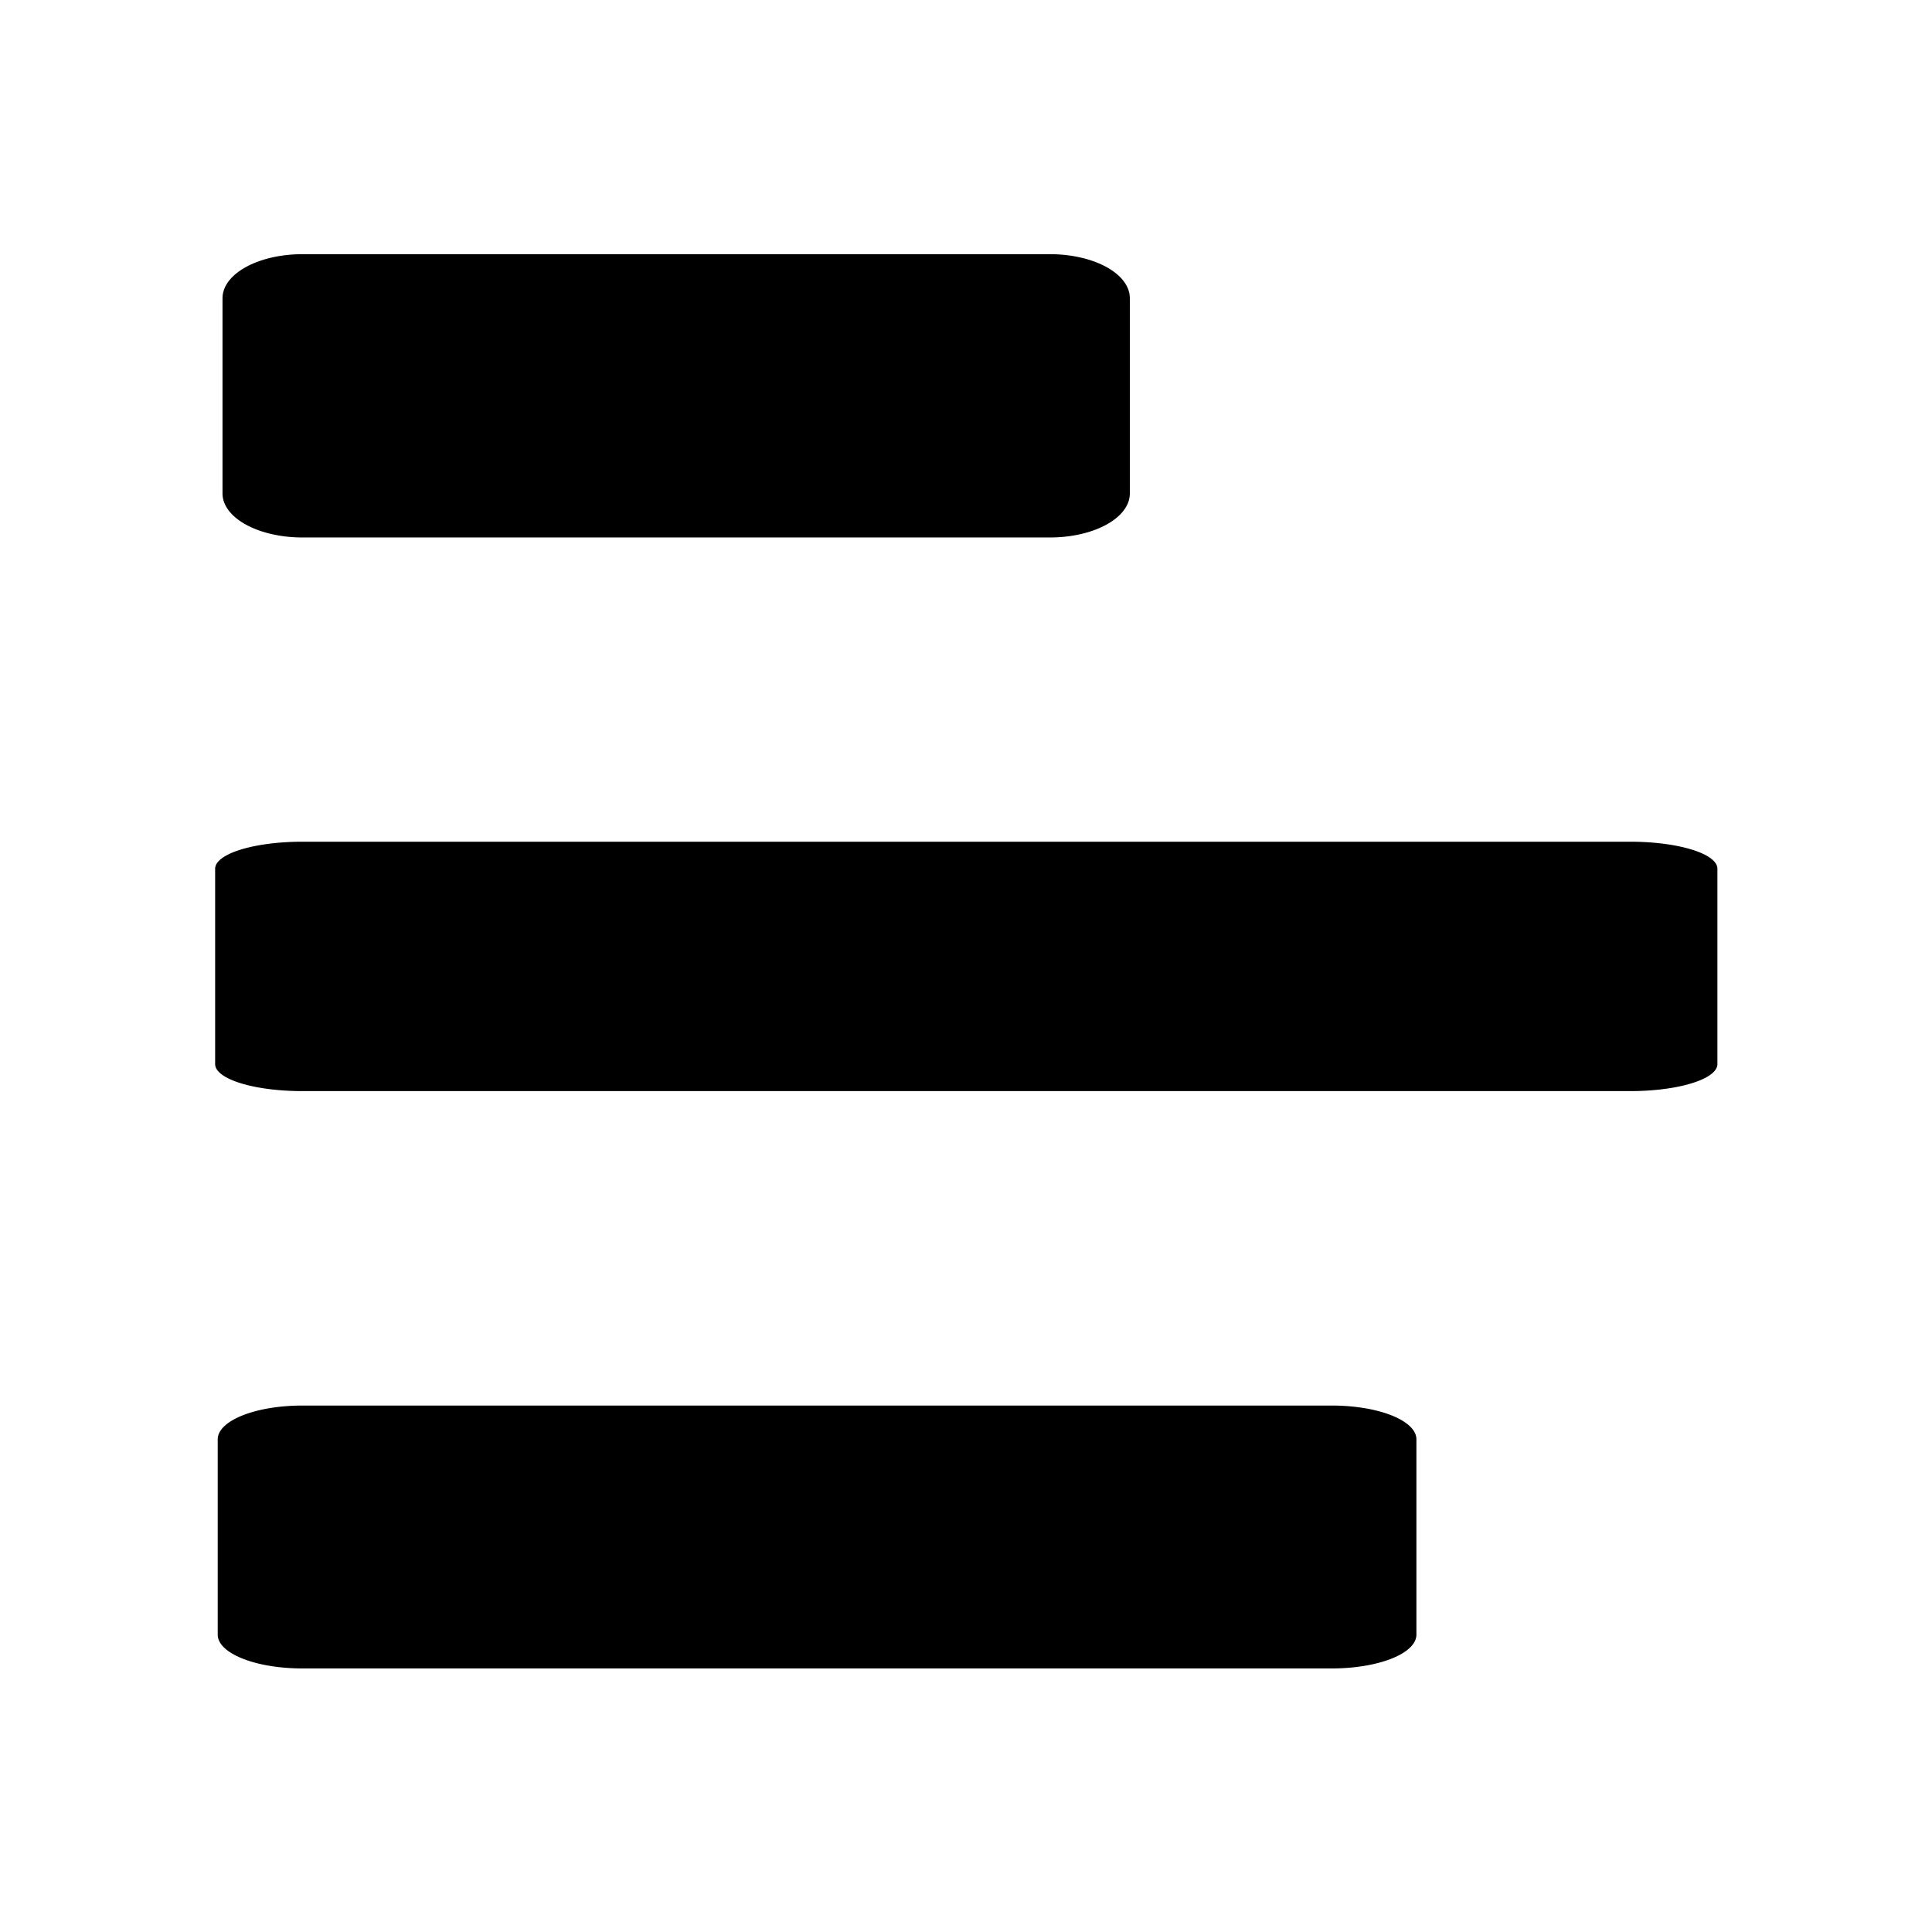 <?xml version="1.0" encoding="UTF-8" standalone="no"?>
<!DOCTYPE svg PUBLIC "-//W3C//DTD SVG 1.1//EN" "http://www.w3.org/Graphics/SVG/1.1/DTD/svg11.dtd">
<svg width="100%" height="100%" viewBox="0 0 15 15" version="1.1" xmlns="http://www.w3.org/2000/svg" xmlns:xlink="http://www.w3.org/1999/xlink" xml:space="preserve" xmlns:serif="http://www.serif.com/" style="fill-rule:evenodd;clip-rule:evenodd;stroke-linecap:round;stroke-linejoin:round;stroke-miterlimit:1.5;">
    <g transform="matrix(1,0,0,1,0,2.214)">
        <g transform="matrix(0.708,1.2326e-32,-3.37697e-33,0.283,1.034,7.874)">
            <rect x="1.852" y="3.839" width="11.295" height="5.362" style="stroke:black;stroke-width:1.85px;"/>
        </g>
        <g transform="matrix(0.514,1.2326e-32,-2.44831e-33,0.283,1.395,-0.986)">
            <rect x="1.852" y="3.839" width="11.295" height="5.362" style="stroke:black;stroke-width:2.41px;"/>
        </g>
        <g transform="matrix(0.913,1.2326e-32,-4.35135e-33,0.283,0.655,3.444)">
            <rect x="1.852" y="3.839" width="11.295" height="5.362" style="stroke:black;stroke-width:1.48px;"/>
        </g>
    </g>
</svg>
